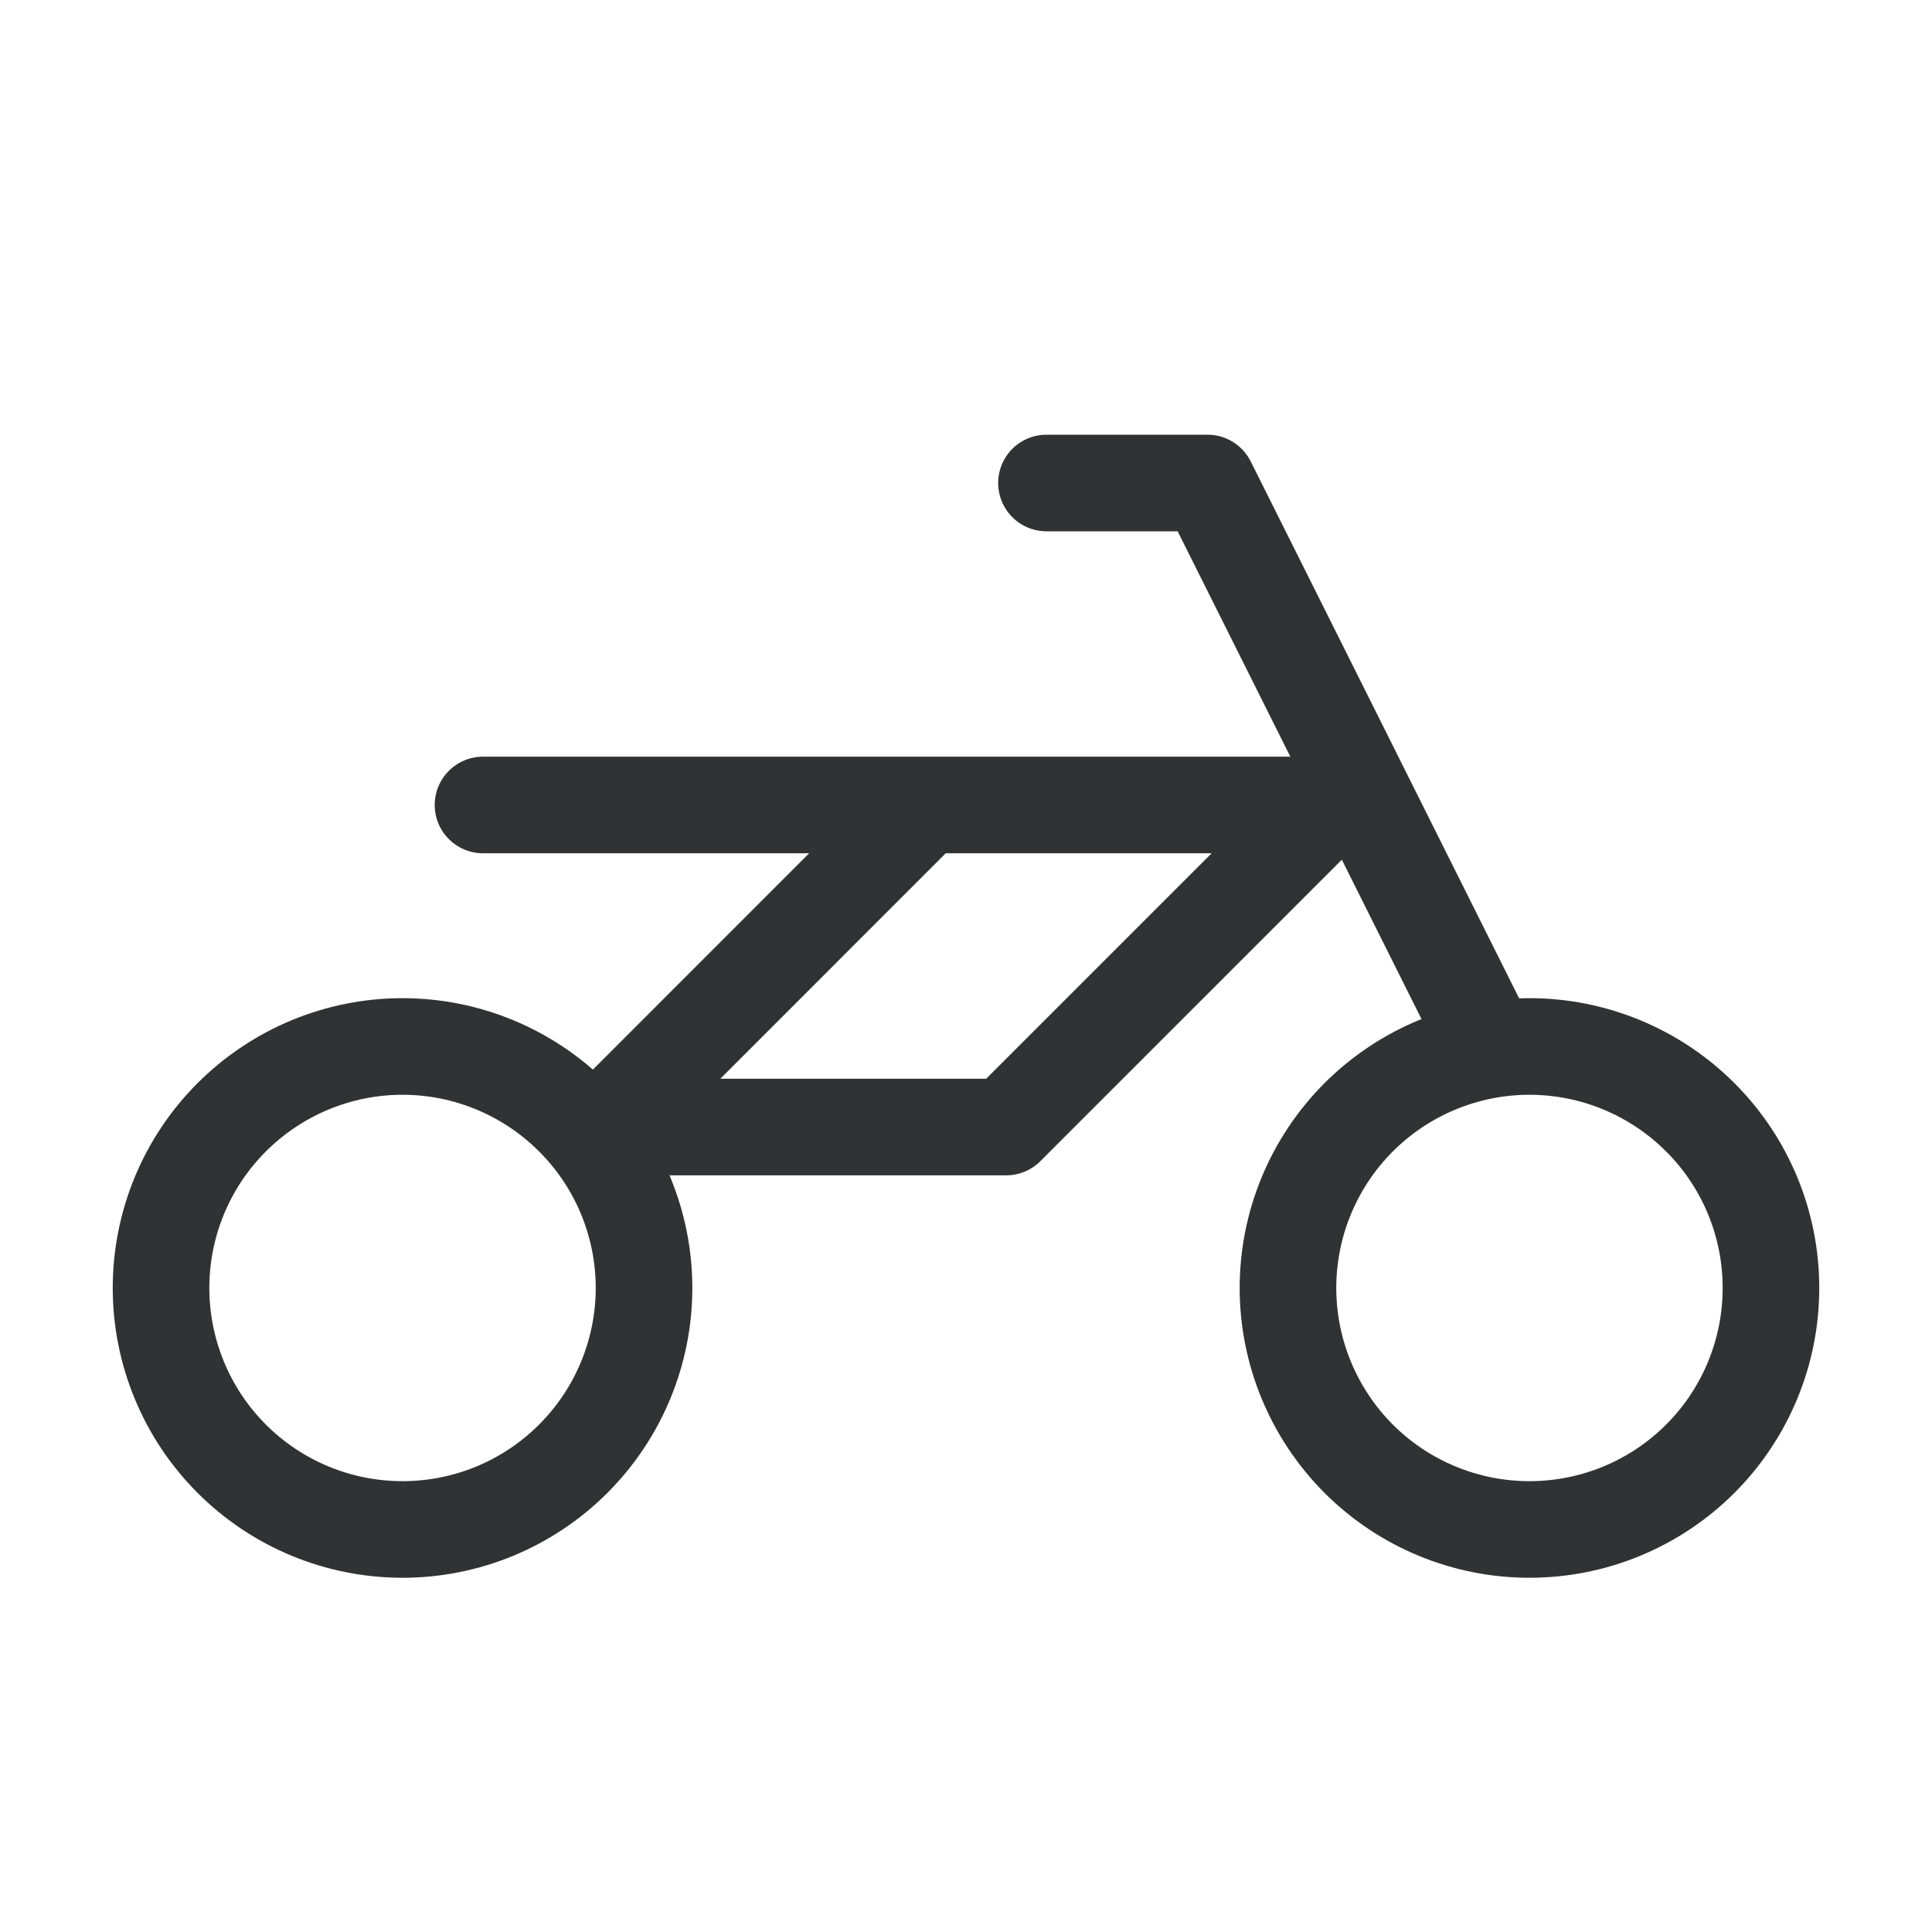 <svg width="20" height="20" viewBox="0 0 20 20" fill="none" xmlns="http://www.w3.org/2000/svg">
<path d="M5 8.333H13.75L10.416 11.667H6.25L9.583 8.333M1.667 13.333C1.667 13.996 1.93 14.632 2.399 15.101C2.868 15.57 3.503 15.833 4.167 15.833C4.83 15.833 5.465 15.57 5.934 15.101C6.403 14.632 6.667 13.996 6.667 13.333C6.667 12.67 6.403 12.034 5.934 11.566C5.465 11.097 4.83 10.833 4.167 10.833C3.503 10.833 2.868 11.097 2.399 11.566C1.93 12.034 1.667 12.67 1.667 13.333ZM13.333 13.333C13.333 13.996 13.597 14.632 14.065 15.101C14.534 15.57 15.17 15.833 15.833 15.833C16.496 15.833 17.132 15.57 17.601 15.101C18.07 14.632 18.333 13.996 18.333 13.333C18.333 12.67 18.07 12.034 17.601 11.566C17.132 11.097 16.496 10.833 15.833 10.833C15.17 10.833 14.534 11.097 14.065 11.566C13.597 12.034 13.333 12.67 13.333 13.333Z" stroke="#313233" stroke-linecap="round" stroke-linejoin="round"/>
<path d="M10.833 5H12.5L13.75 7.5L15.416 10.833" stroke="#313233" stroke-linecap="round" stroke-linejoin="round"/>
</svg>
